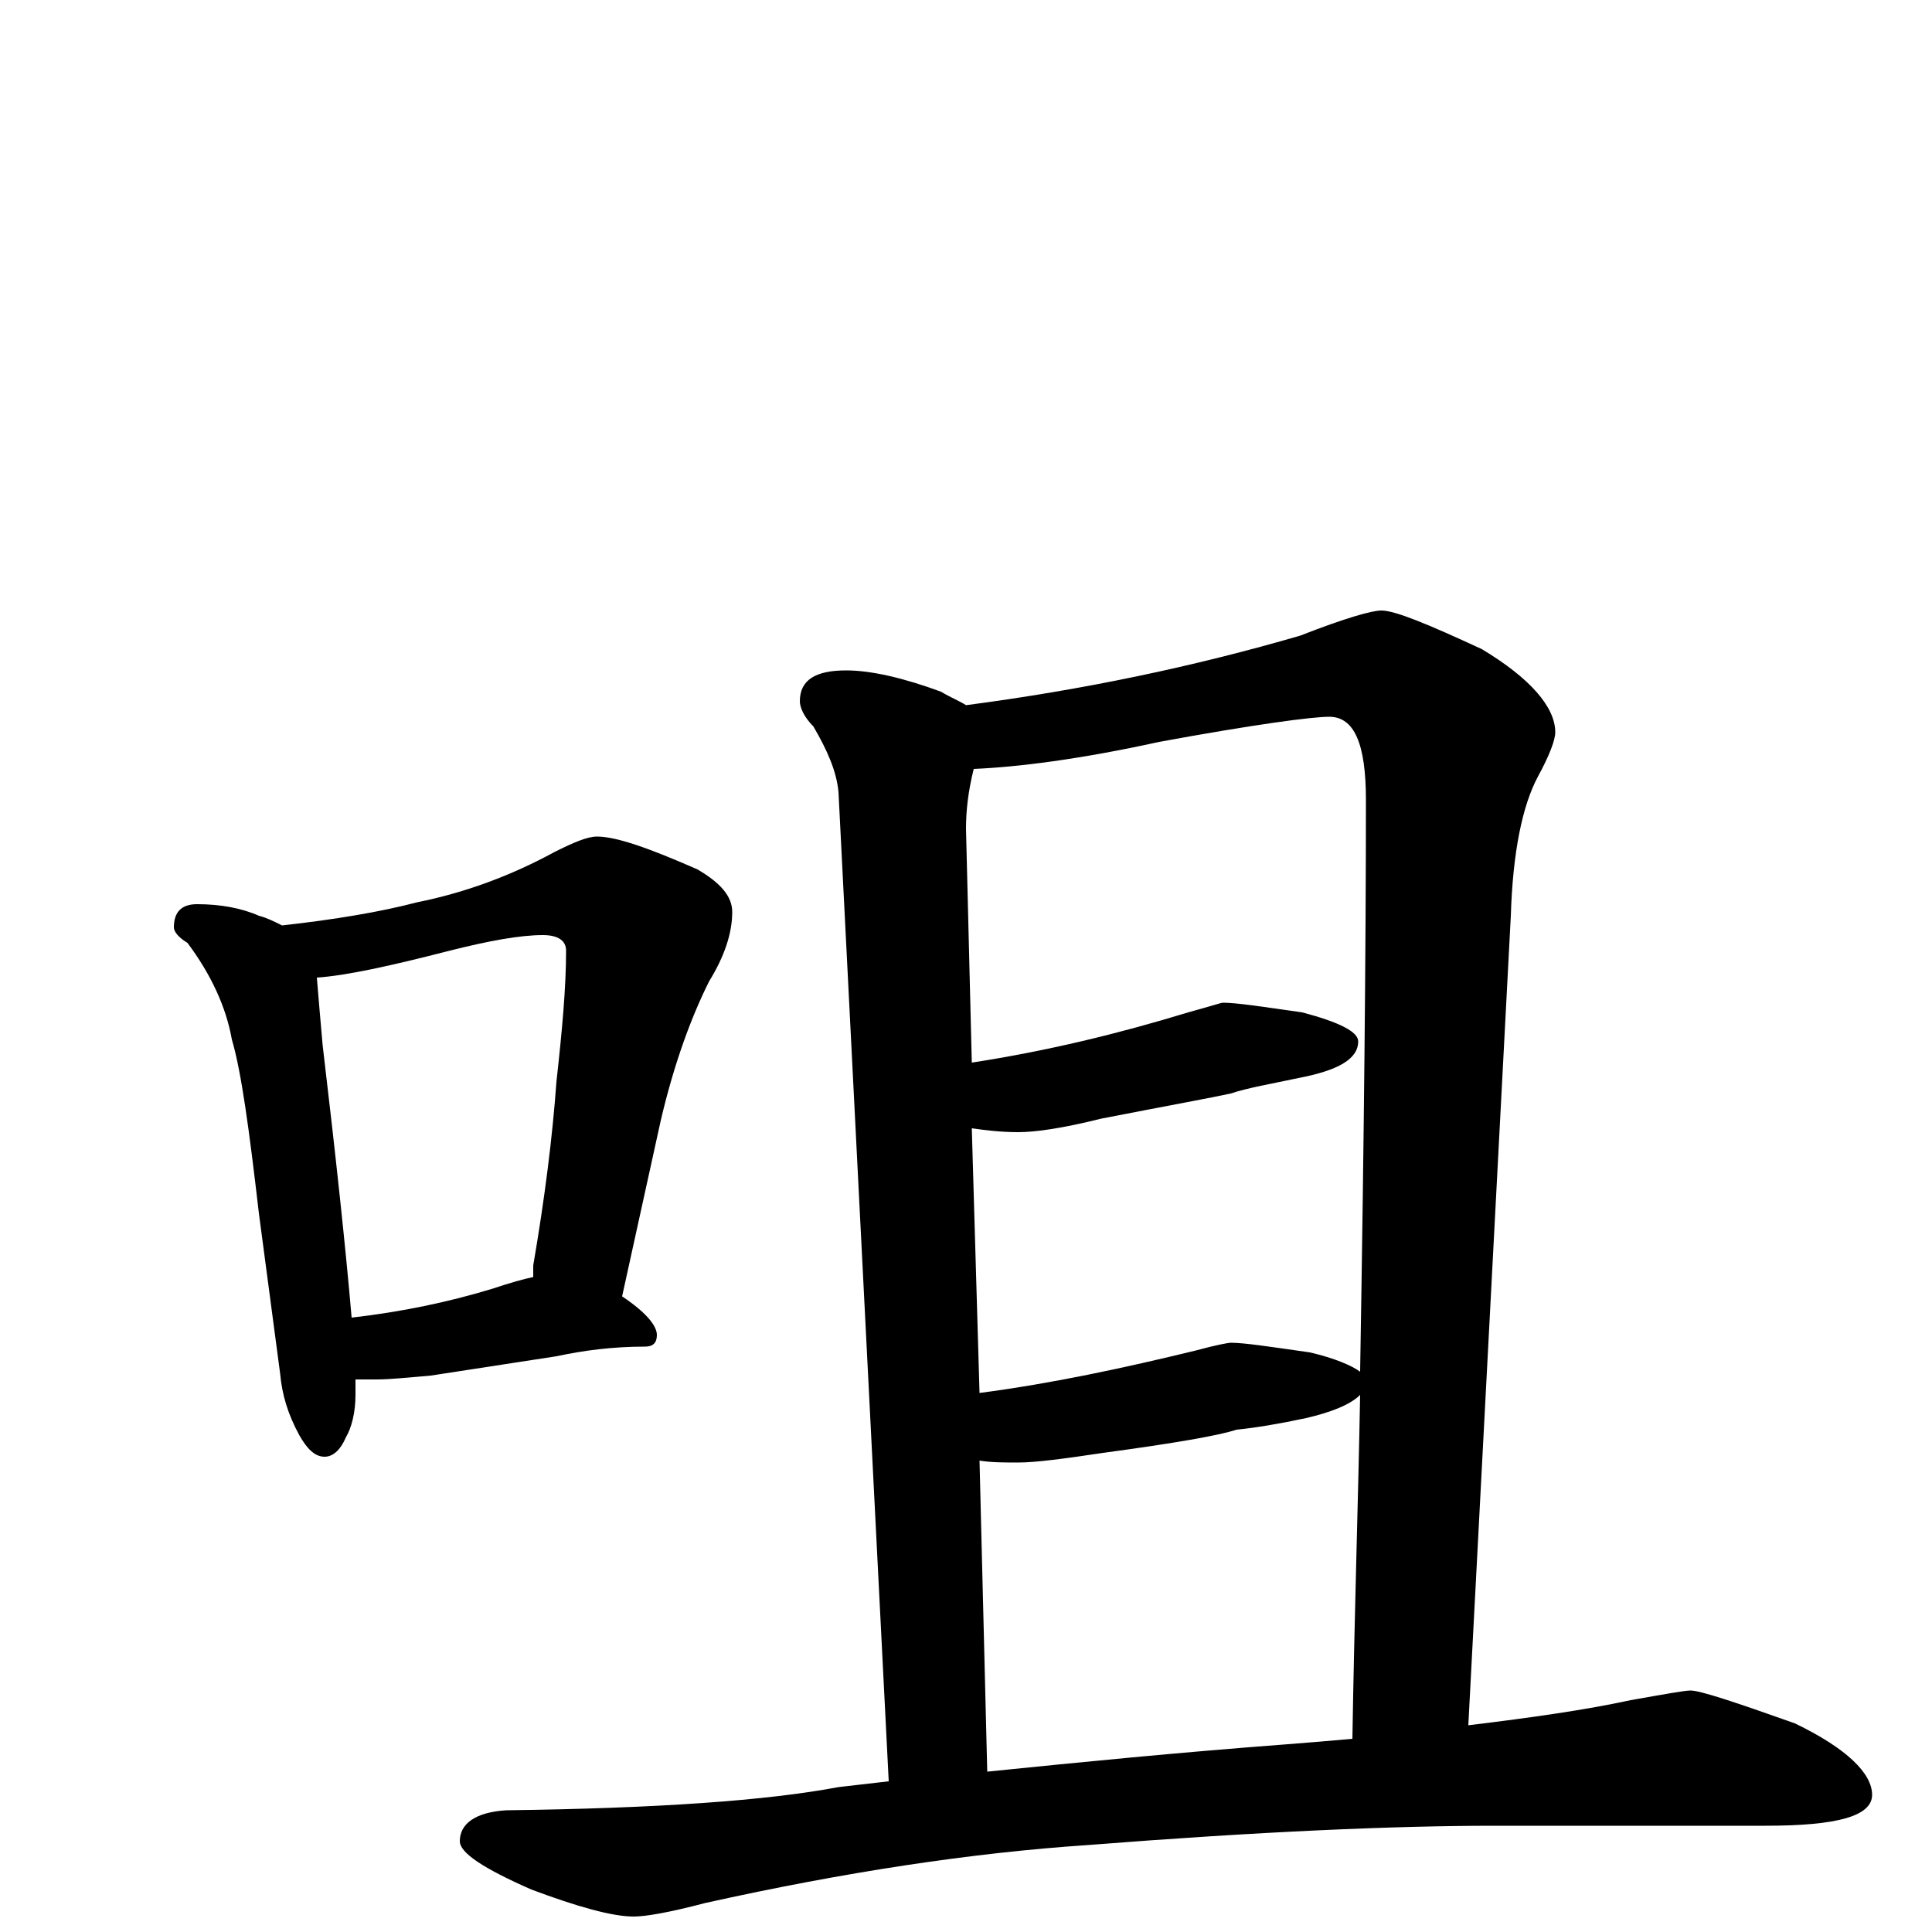 <?xml version="1.0" encoding="utf-8" ?>
<!DOCTYPE svg PUBLIC "-//W3C//DTD SVG 1.1//EN" "http://www.w3.org/Graphics/SVG/1.1/DTD/svg11.dtd">
<svg version="1.1" id="Layer_1" xmlns="http://www.w3.org/2000/svg" xmlns:xlink="http://www.w3.org/1999/xlink" x="0px" y="145px" width="1000px" height="1000px" viewBox="0 0 1000 1000" enable-background="new 0 0 1000 1000" xml:space="preserve">
<g id="Layer_1">
<path id="glyph" transform="matrix(1 0 0 -1 0 1000)" d="M102,532C114,532 125,530 134,526C138,525 142,523 146,521C173,524 197,528 216,533C241,538 265,547 287,559C297,564 304,567 309,567C319,567 336,561 361,550C373,543 379,536 379,528C379,517 375,505 367,492C358,474 349,450 342,420l-20,-91C334,321 340,314 340,309C340,305 338,303 334,303C317,303 302,301 288,298l-65,-10C211,287 202,286 195,286C191,286 187,286 184,286C184,283 184,280 184,278C184,269 182,261 179,256C176,249 172,246 168,246C163,246 159,250 155,257C149,268 146,278 145,289l-11,83C129,415 125,445 120,462C117,479 109,496 97,512C92,515 90,518 90,520C90,528 94,532 102,532M182,318C208,321 232,326 255,333C264,336 271,338 276,339C276,341 276,343 276,345C282,380 286,412 288,440C291,467 293,489 293,508C293,513 289,516 281,516C269,516 253,513 233,508C202,500 179,495 164,494C165,482 166,470 167,459C174,400 179,353 182,318M438,653C451,653 468,649 487,642C492,639 497,637 500,635C561,643 618,655 673,671C696,680 710,684 715,684C722,684 739,677 767,664C792,649 805,634 805,621C805,617 802,609 796,598C788,583 783,559 782,526l-22,-419C793,111 821,115 844,120C861,123 872,125 875,125C880,125 898,119 929,108C956,95 969,82 969,71C969,60 951,55 914,55l-140,0C722,55 652,52 563,45C503,41 437,31 365,15C346,10 334,8 328,8C317,8 299,13 275,22C250,33 238,41 238,47C238,56 246,62 262,63C340,64 397,68 434,75C443,76 451,77 460,78l-26,512C433,601 428,612 421,624C416,629 414,634 414,637C414,648 422,653 438,653M511,83C560,88 611,93 664,97C677,98 689,99 700,100C701,163 703,223 704,278C699,273 689,269 676,266C662,263 650,261 640,260C631,257 608,253 571,248C551,245 536,243 527,243C520,243 513,243 507,244M507,279C545,284 582,292 619,301C630,304 636,305 637,305C644,305 657,303 678,300C691,297 700,293 704,290C706,410 707,509 707,586C707,615 701,629 688,629C679,629 649,625 600,616C559,607 527,603 504,602C501,590 500,580 500,571l3,-121C542,456 579,465 615,476C626,479 632,481 633,481C640,481 653,479 674,476C693,471 703,466 703,461C703,452 693,446 672,442C658,439 646,437 637,434C628,432 606,428 570,421C550,416 536,414 527,414C518,414 510,415 503,416z"/>
</g>
</svg>
